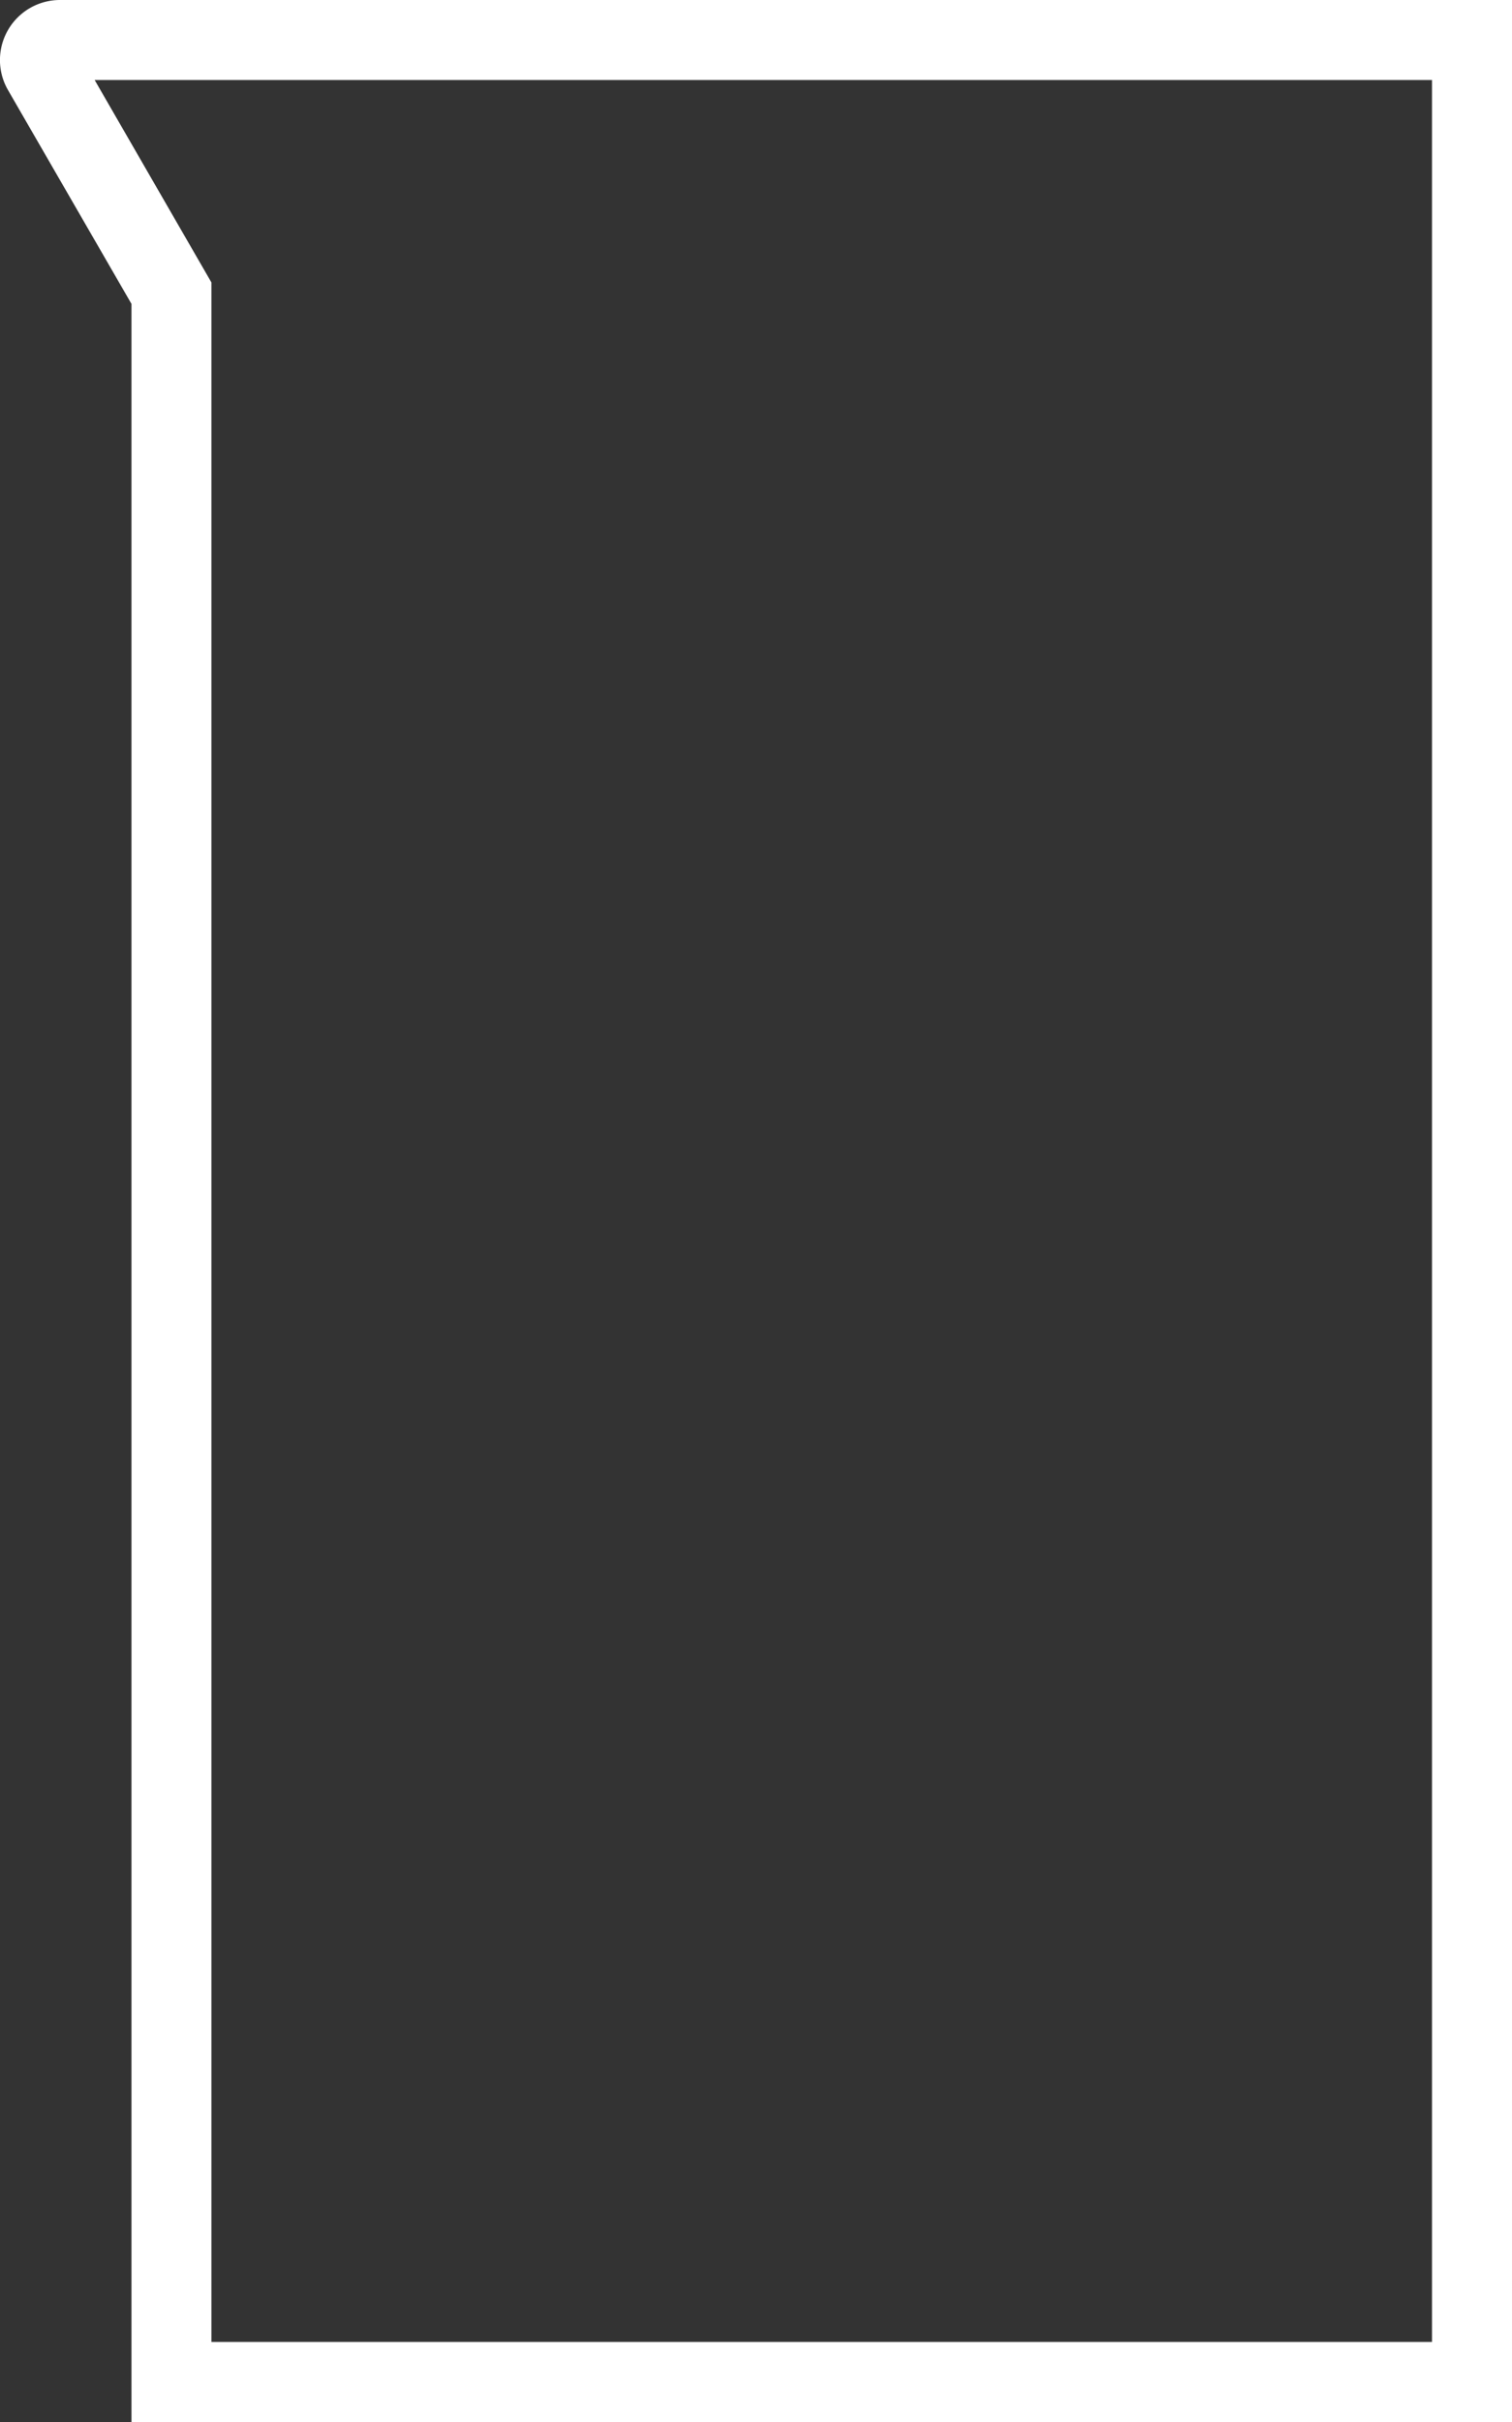 <svg id="mixing-glas" xmlns="http://www.w3.org/2000/svg" xmlns:xlink="http://www.w3.org/1999/xlink" width="23" height="36.828" viewBox="0 0 23 36.828">
  <rect x="0" y="0" width="23" height="36.828" fill="#333333" stroke="none"/>
  <defs>
    <clipPath id="clip-path">
      <rect id="Rectangle_505" data-name="Rectangle 505" width="23" height="36.828" fill="#fff"/>
    </clipPath>
  </defs>
  <g id="Group_1434" data-name="Group 1434" clip-path="url(#clip-path)">
    <path id="Path_1467" data-name="Path 1467" d="M23,36.828H2V4.621L.122,1.37A.913.913,0,0,1,.913,0H23ZM3.216,35.61H21.783V1.217H1.44L3.216,4.295Z" transform="translate(0)" fill="#fff"/>
  </g>
</svg>
